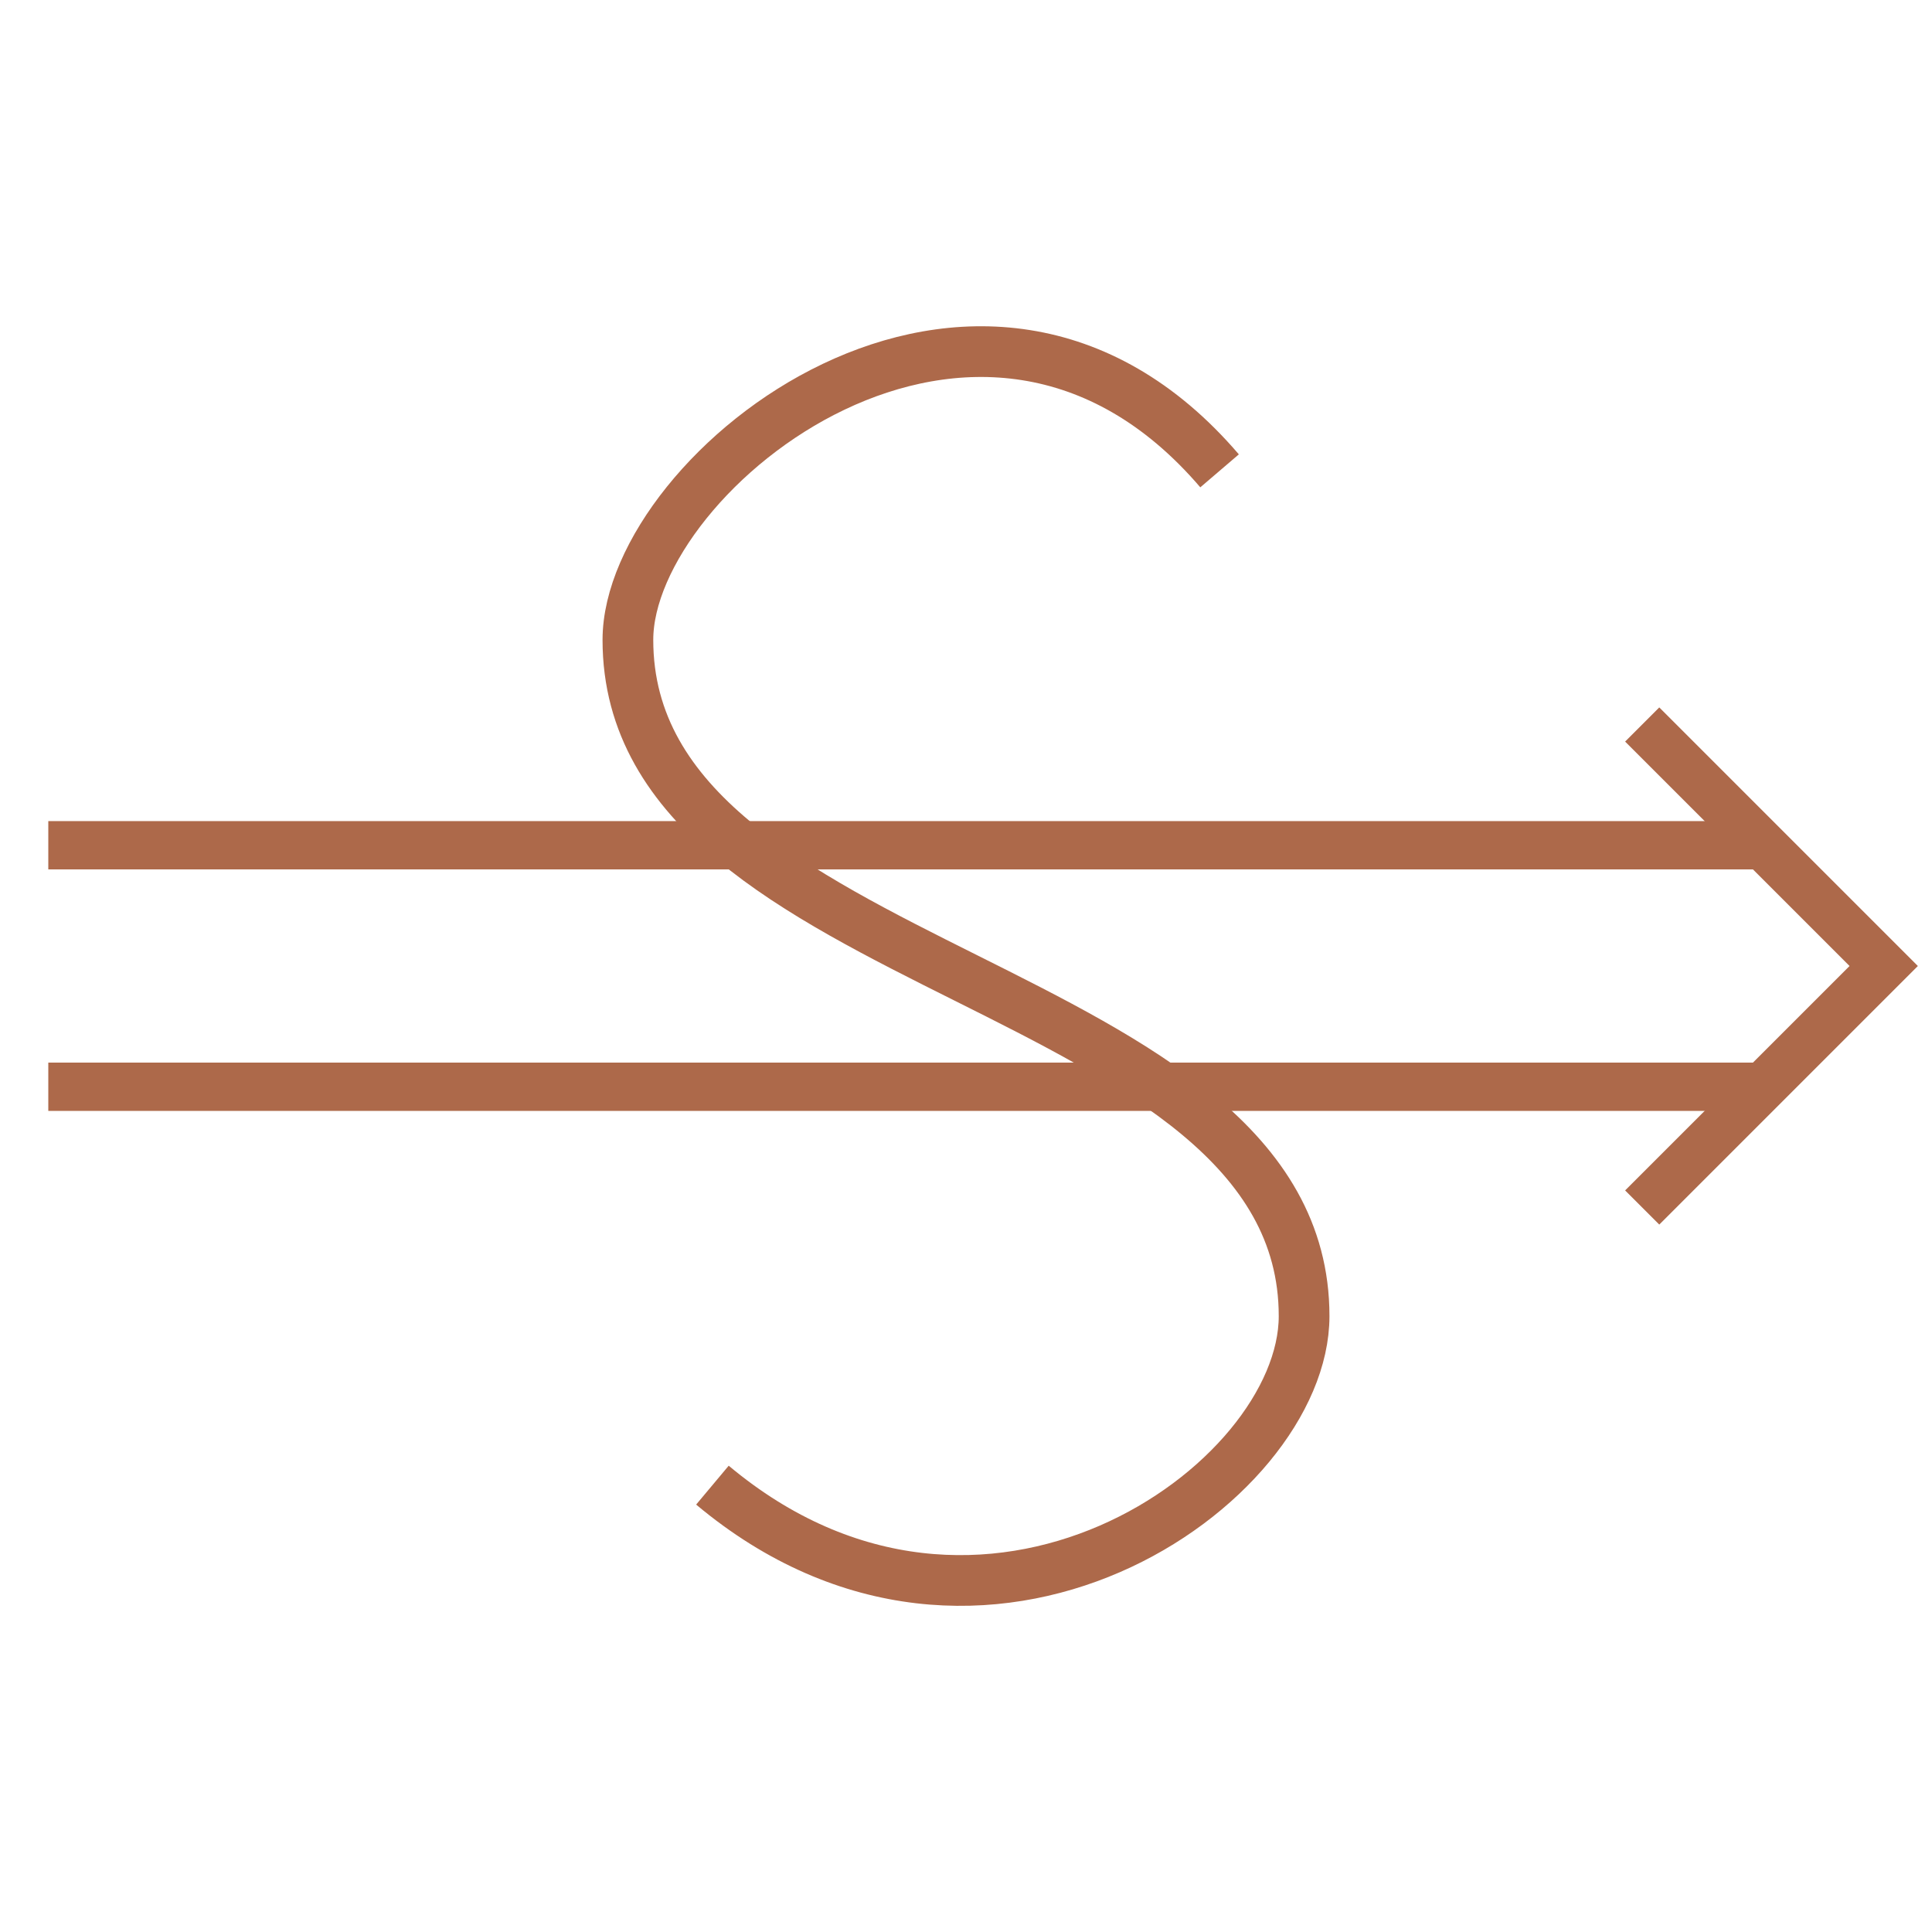 <?xml version="1.0"?>
<!DOCTYPE svg PUBLIC "-//W3C//DTD SVG 1.1//EN" "http://www.w3.org/Graphics/SVG/1.1/DTD/svg11.dtd" >
<!-- SVG content generated using Symbology Configuration Management System (SCMS) -->
<!-- Systematic Software Engineering Ltd. - www.systematic.co.uk - do not remove  -->
<svg id="WAS-WSDSS-P----" width="400px" height="400px" viewBox="0 0 400 400">
    <g>
        <svg viewBox="0 0 400 400" id="_0.WAS-WSD-S-P----" width="400px" height="400px">
            <line x1="10" y1="175" x2="365" y2="175" transform="matrix(1 0 0 1 0 0)"
                  style="stroke:rgb(173,105,74);stroke-width:10"></line>
            <line x1="10" y1="225" x2="365" y2="225" transform="matrix(1 0 0 1 0 0)"
                  style="stroke:rgb(173,105,74);stroke-width:10"></line>
            <polyline points="340,150 390,200 340,250"
                      style="fill:none;stroke:rgb(173,105,74);stroke-width:10"></polyline>
        </svg>

    </g>
    <g>
        <svg viewBox="0 0 400 400" id="_1.WAS-WSD---P----" width="400px" height="400px">
            <g transform="matrix(-1.27394e-018 1 1 1.27394e-018 60 62.484)">
                <path d="M50 275 C-33 204 50 100 100 100 C150 100 175 150 200 200 C225 250 250 300 300 300
				C350 300 417 205 350 125" transform="scale(0.7 0.7)"
                      style="fill:none;stroke:rgb(173,105,74);stroke-width:15"></path>
            </g>
        </svg>

    </g>
</svg>